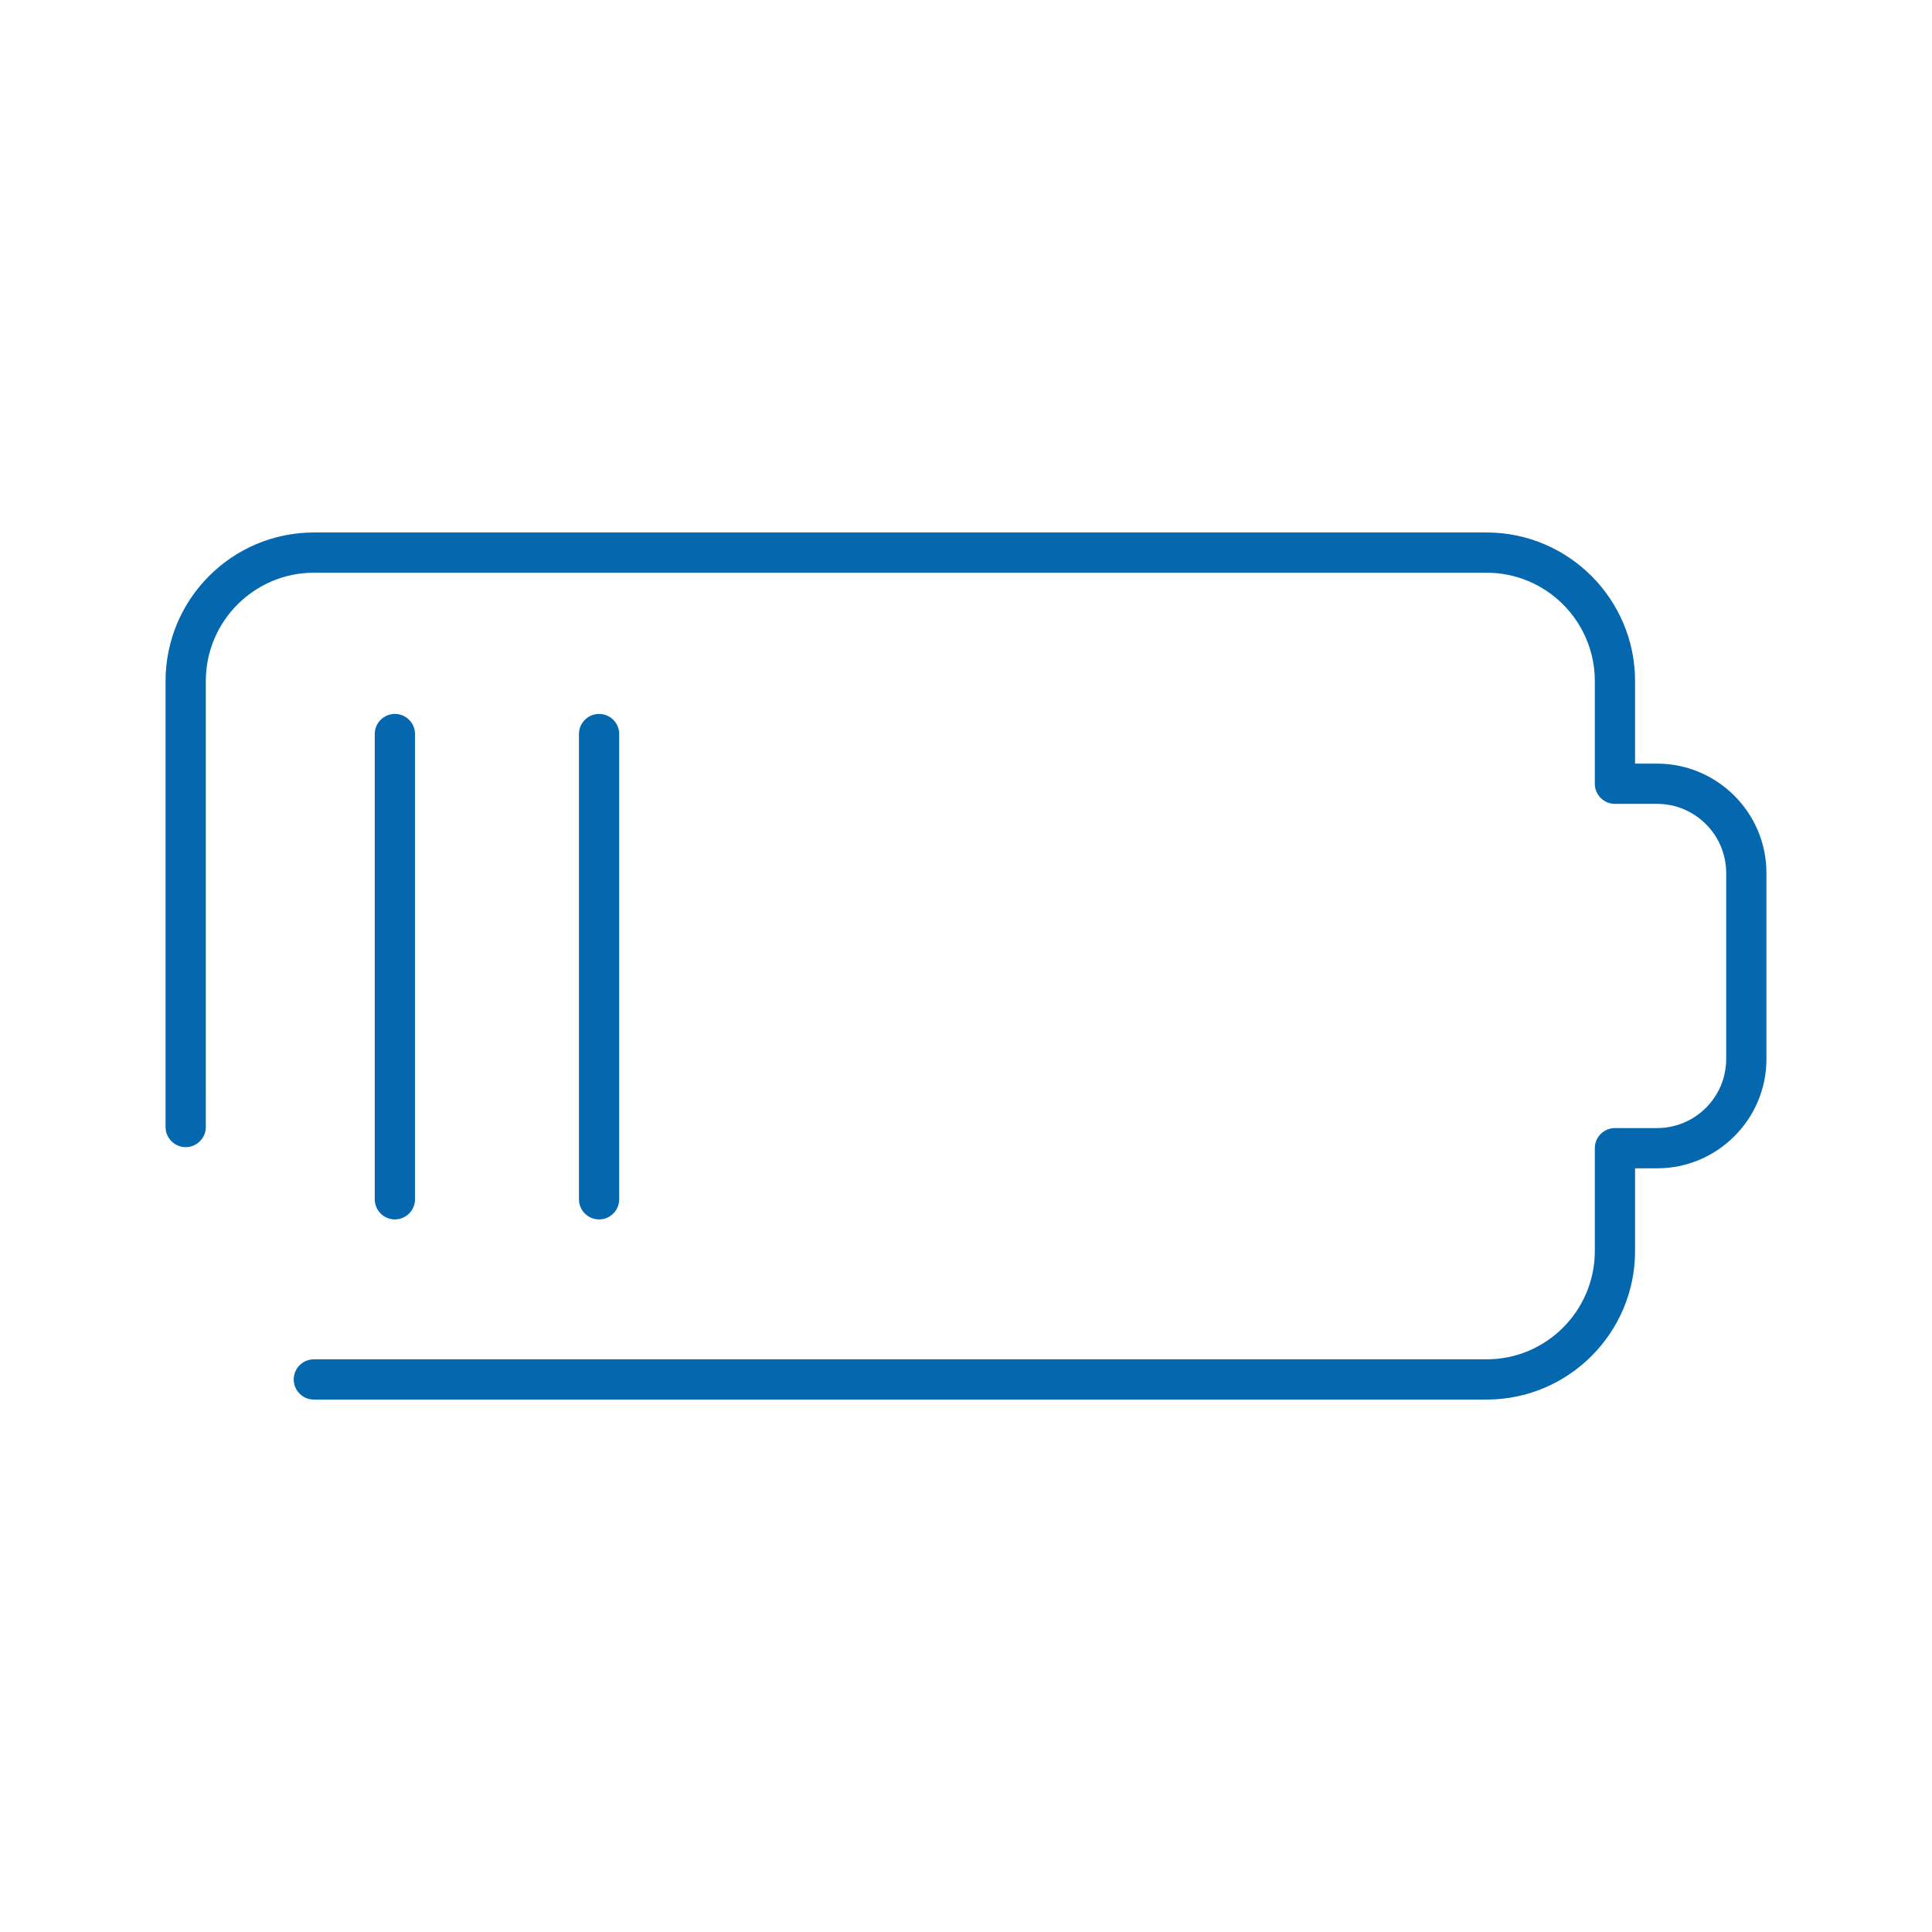 <svg xmlns="http://www.w3.org/2000/svg" viewBox="0 0 36 36">
  <path fill="#0568ae" d="M32.915 16.267v3.466c0 1.123-.914 2.037-2.038 2.037h-.41v1.542c0 1.525-1.241 2.767-2.766 2.767H5.848c-.207 0-.375-.168-.375-.375s.168-.375.375-.375h21.853c1.111 0 2.016-.905 2.016-2.017v-1.917c0-.207.168-.375.375-.375h.785c.71 0 1.288-.577 1.288-1.287v-3.466c0-.71-.578-1.288-1.288-1.288h-.785c-.207 0-.375-.168-.375-.375V12.69c0-1.113-.904-2.018-2.016-2.018H5.848c-1.11 0-2.013.905-2.013 2.018V21c0 .207-.168.375-.375.375s-.375-.168-.375-.375v-8.31c0-1.526 1.239-2.768 2.763-2.768h21.853c1.525 0 2.766 1.242 2.766 2.768v1.539h.41c1.123 0 2.038.915 2.038 2.038zm-25.182 6.08v-8.669c0-.207-.168-.375-.375-.375s-.375.168-.375.375v8.669c0 .207.168.375.375.375s.375-.168.375-.375zm3.805 0v-8.669c0-.207-.168-.375-.375-.375s-.375.168-.375.375v8.669c0 .207.168.375.375.375s.375-.168.375-.375z"/>
</svg>
